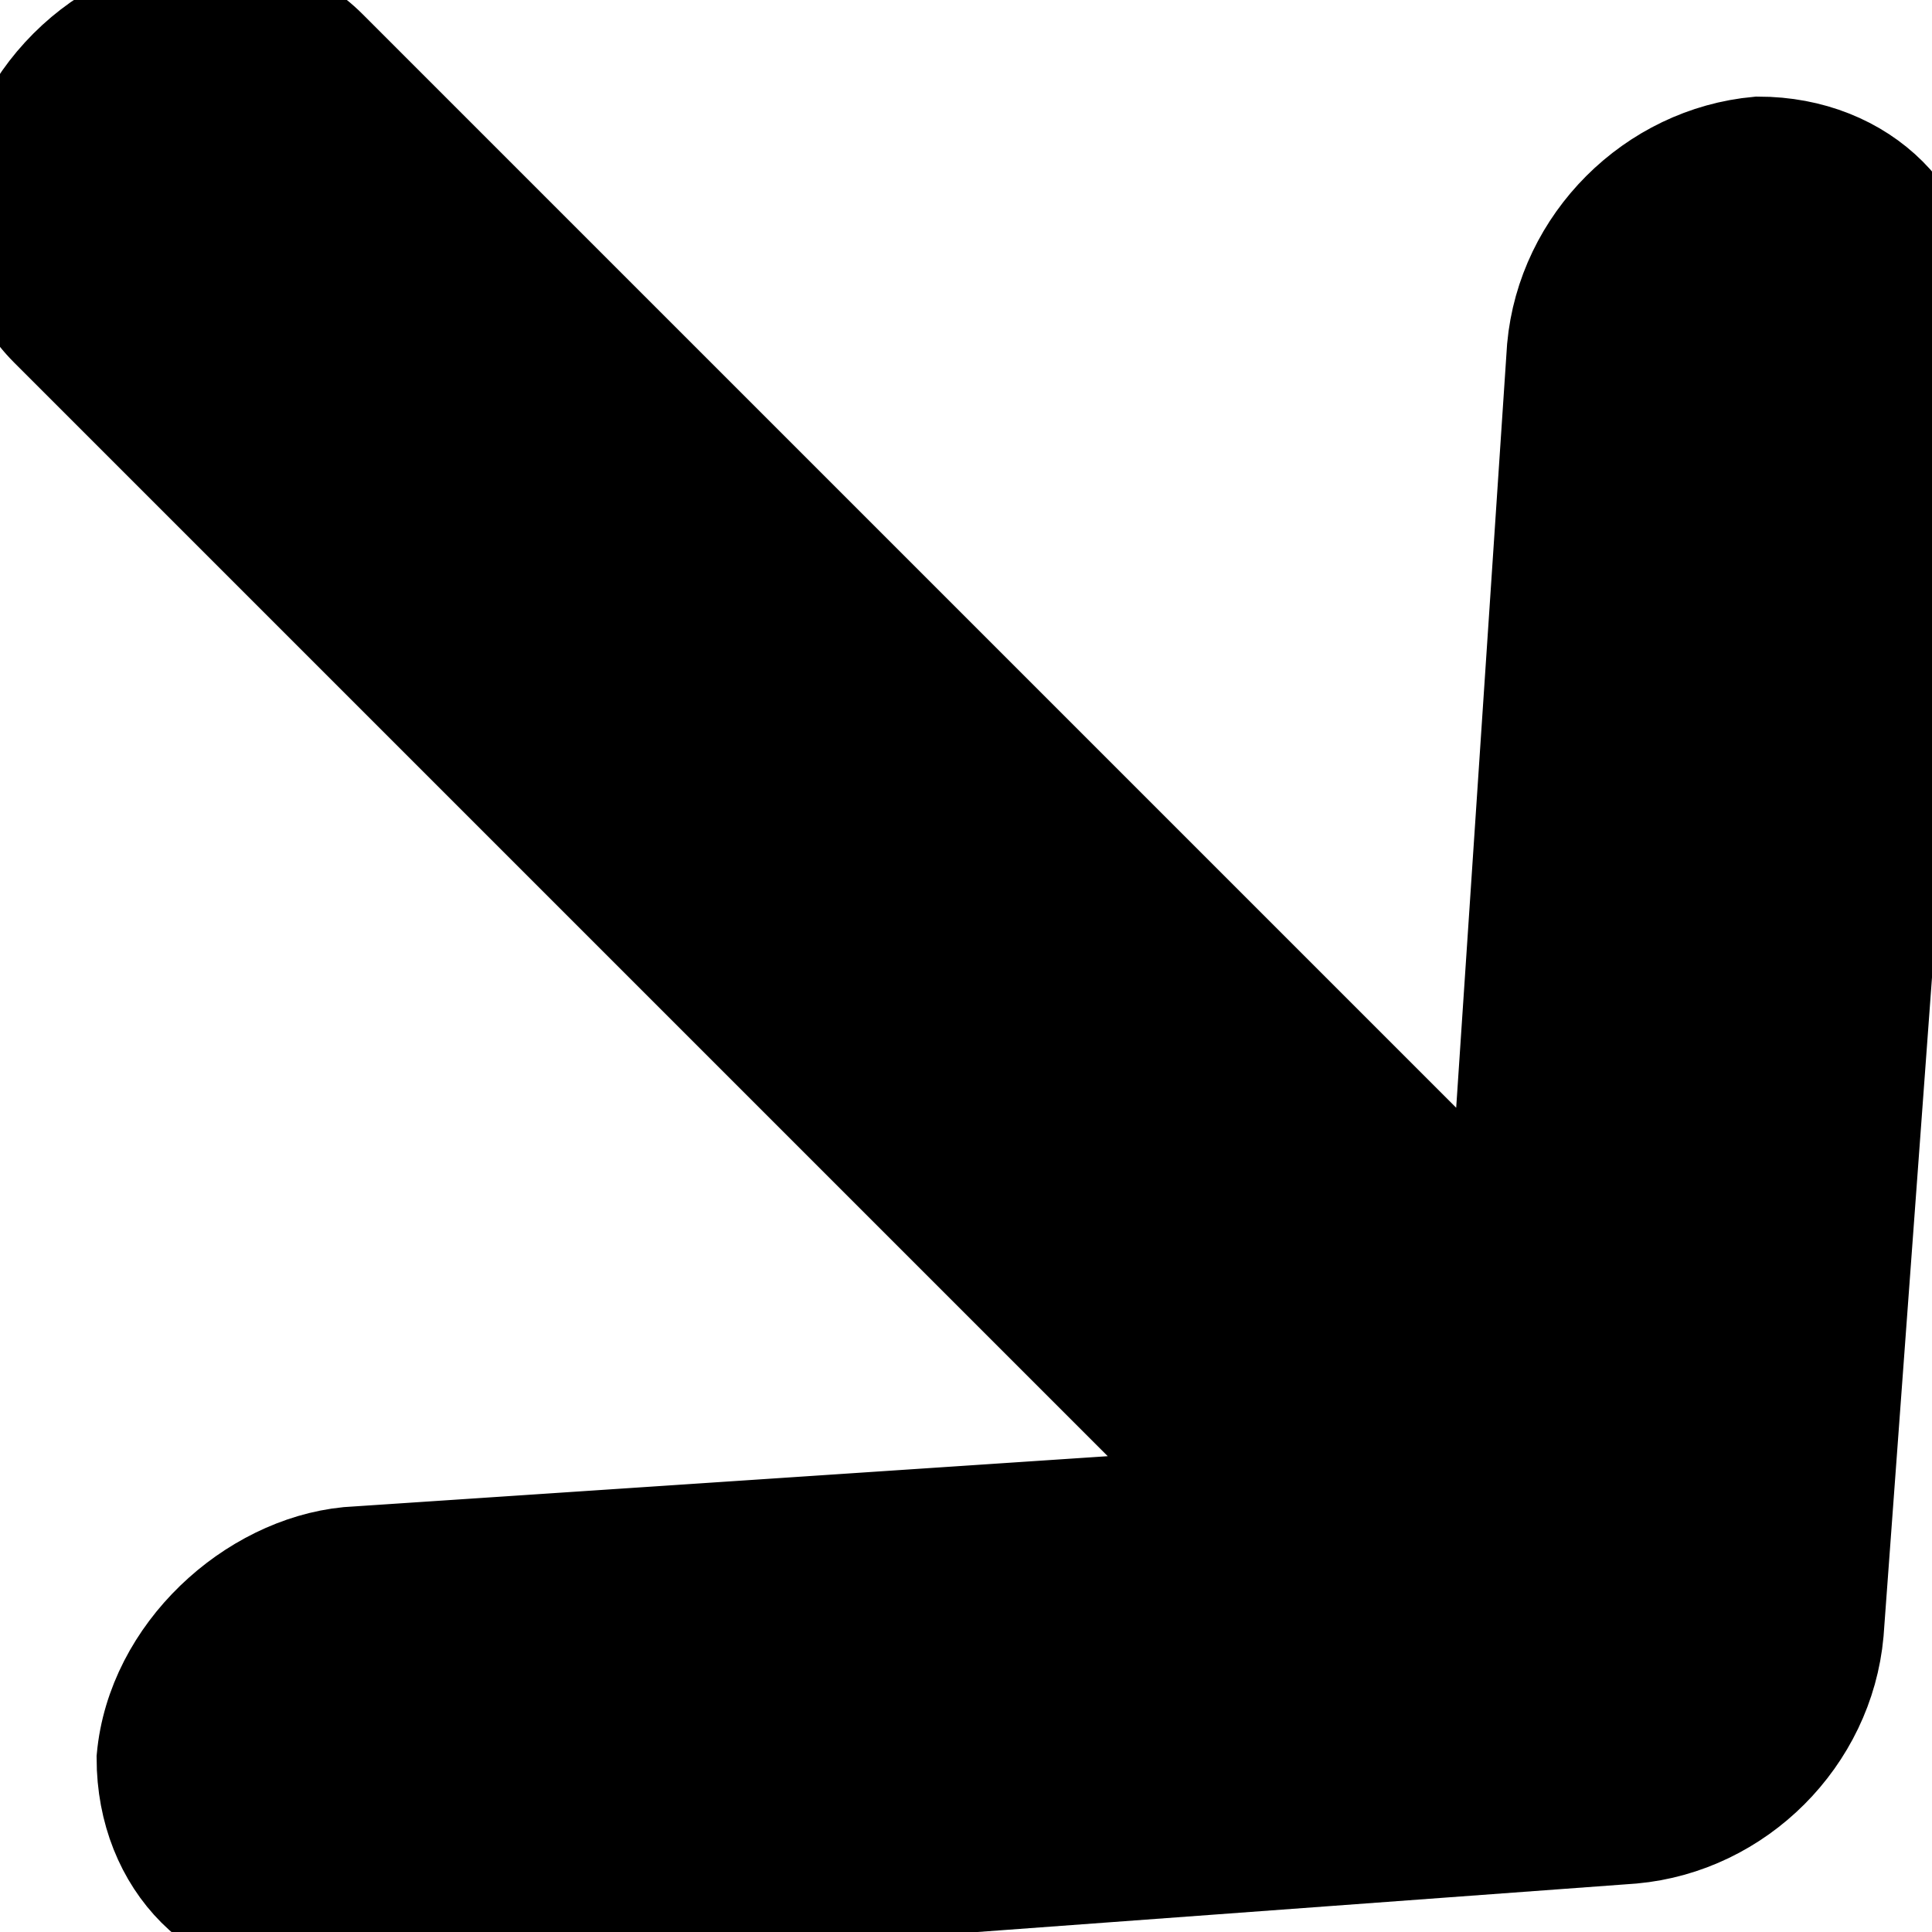 <svg version="1.2" xmlns="http://www.w3.org/2000/svg" viewBox="0 0 20 20" width="20" height="20">
	<title>southEast</title>
	<style>
		.s0 { fill: #000000;stroke: #000000;stroke-miterlimit:100 } 
	</style>
	<path id="Shape 2" class="s0" d="m16.9 19c1.1-0.1 2-1 2.1-2.1l1-13.6c0.1-1-0.7-1.8-1.8-1.8-1.1 0.1-2 1-2.1 2.1l-0.6 9-12.1-12.1c-0.7-0.7-1.9-0.6-2.7 0.2-0.8 0.8-0.9 2-0.2 2.7l12.1 12.1-9 0.6c-1 0.1-2 1-2.1 2.1 0 1.1 0.8 1.9 1.8 1.8z"/>
</svg>